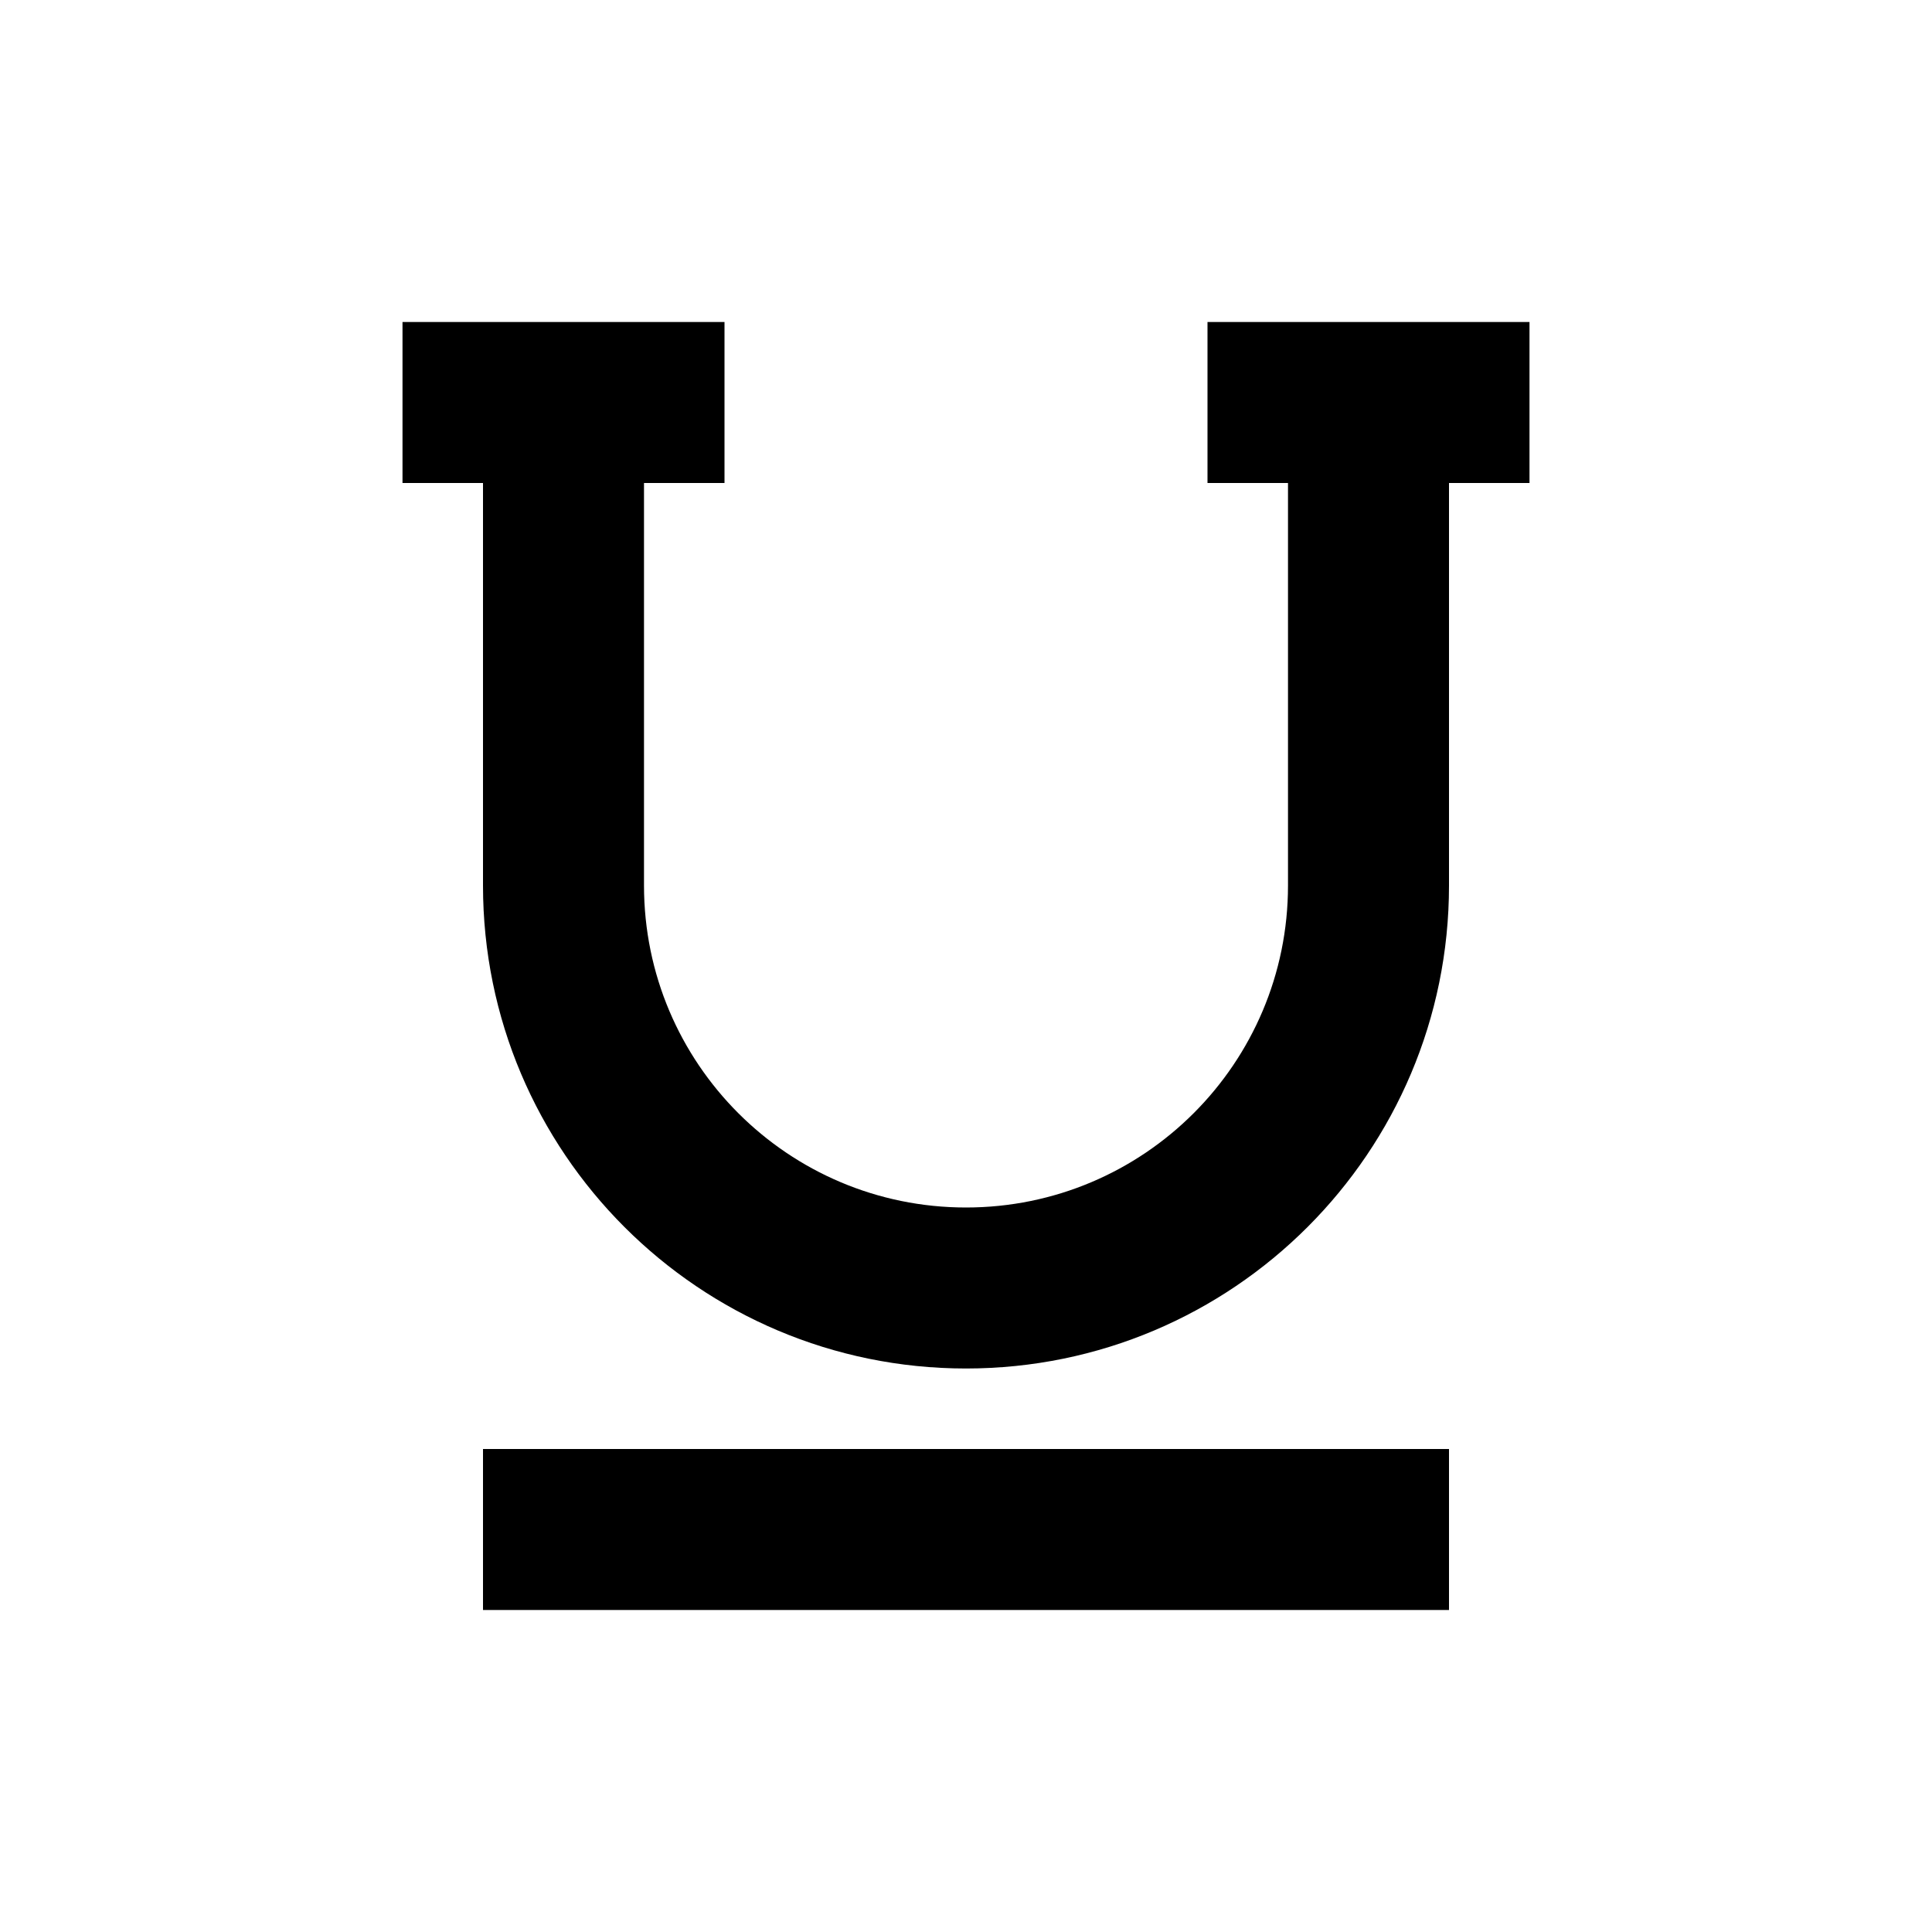 <?xml version="1.0" encoding="UTF-8"?>
<svg width="24px" height="24px" viewBox="0 0 24 24" version="1.1" xmlns="http://www.w3.org/2000/svg" xmlns:xlink="http://www.w3.org/1999/xlink">
    <!-- Generator: Sketch 61 (89581) - https://sketch.com -->
    <title>SVG/White/black/document/underline</title>
    <desc>Created with Sketch.</desc>
    <g id="black/document/underline" stroke="none" stroke-width="1" fill="none" fill-rule="evenodd">
        <rect id="Boundary" fill-opacity="0" fill="#FFFFFF" x="0" y="0" width="24" height="24"></rect>
        <path d="M18,18 L18,20 L6,20 L6,18 L18,18 Z M9,4 L9,6 L8,6 L8,11 C8,13.209 9.791,15 12,15 C14.209,15 16,13.209 16,11 L16,6 L15,6 L15,4 L19,4 L19,6 L18,6 L18,11 C18,14.314 15.314,17 12,17 C8.686,17 6,14.314 6,11 L6,6 L5,6 L5,4 L9,4 Z" id="Shape" fill="#000000" fill-rule="nonzero"></path>
    </g>
</svg>